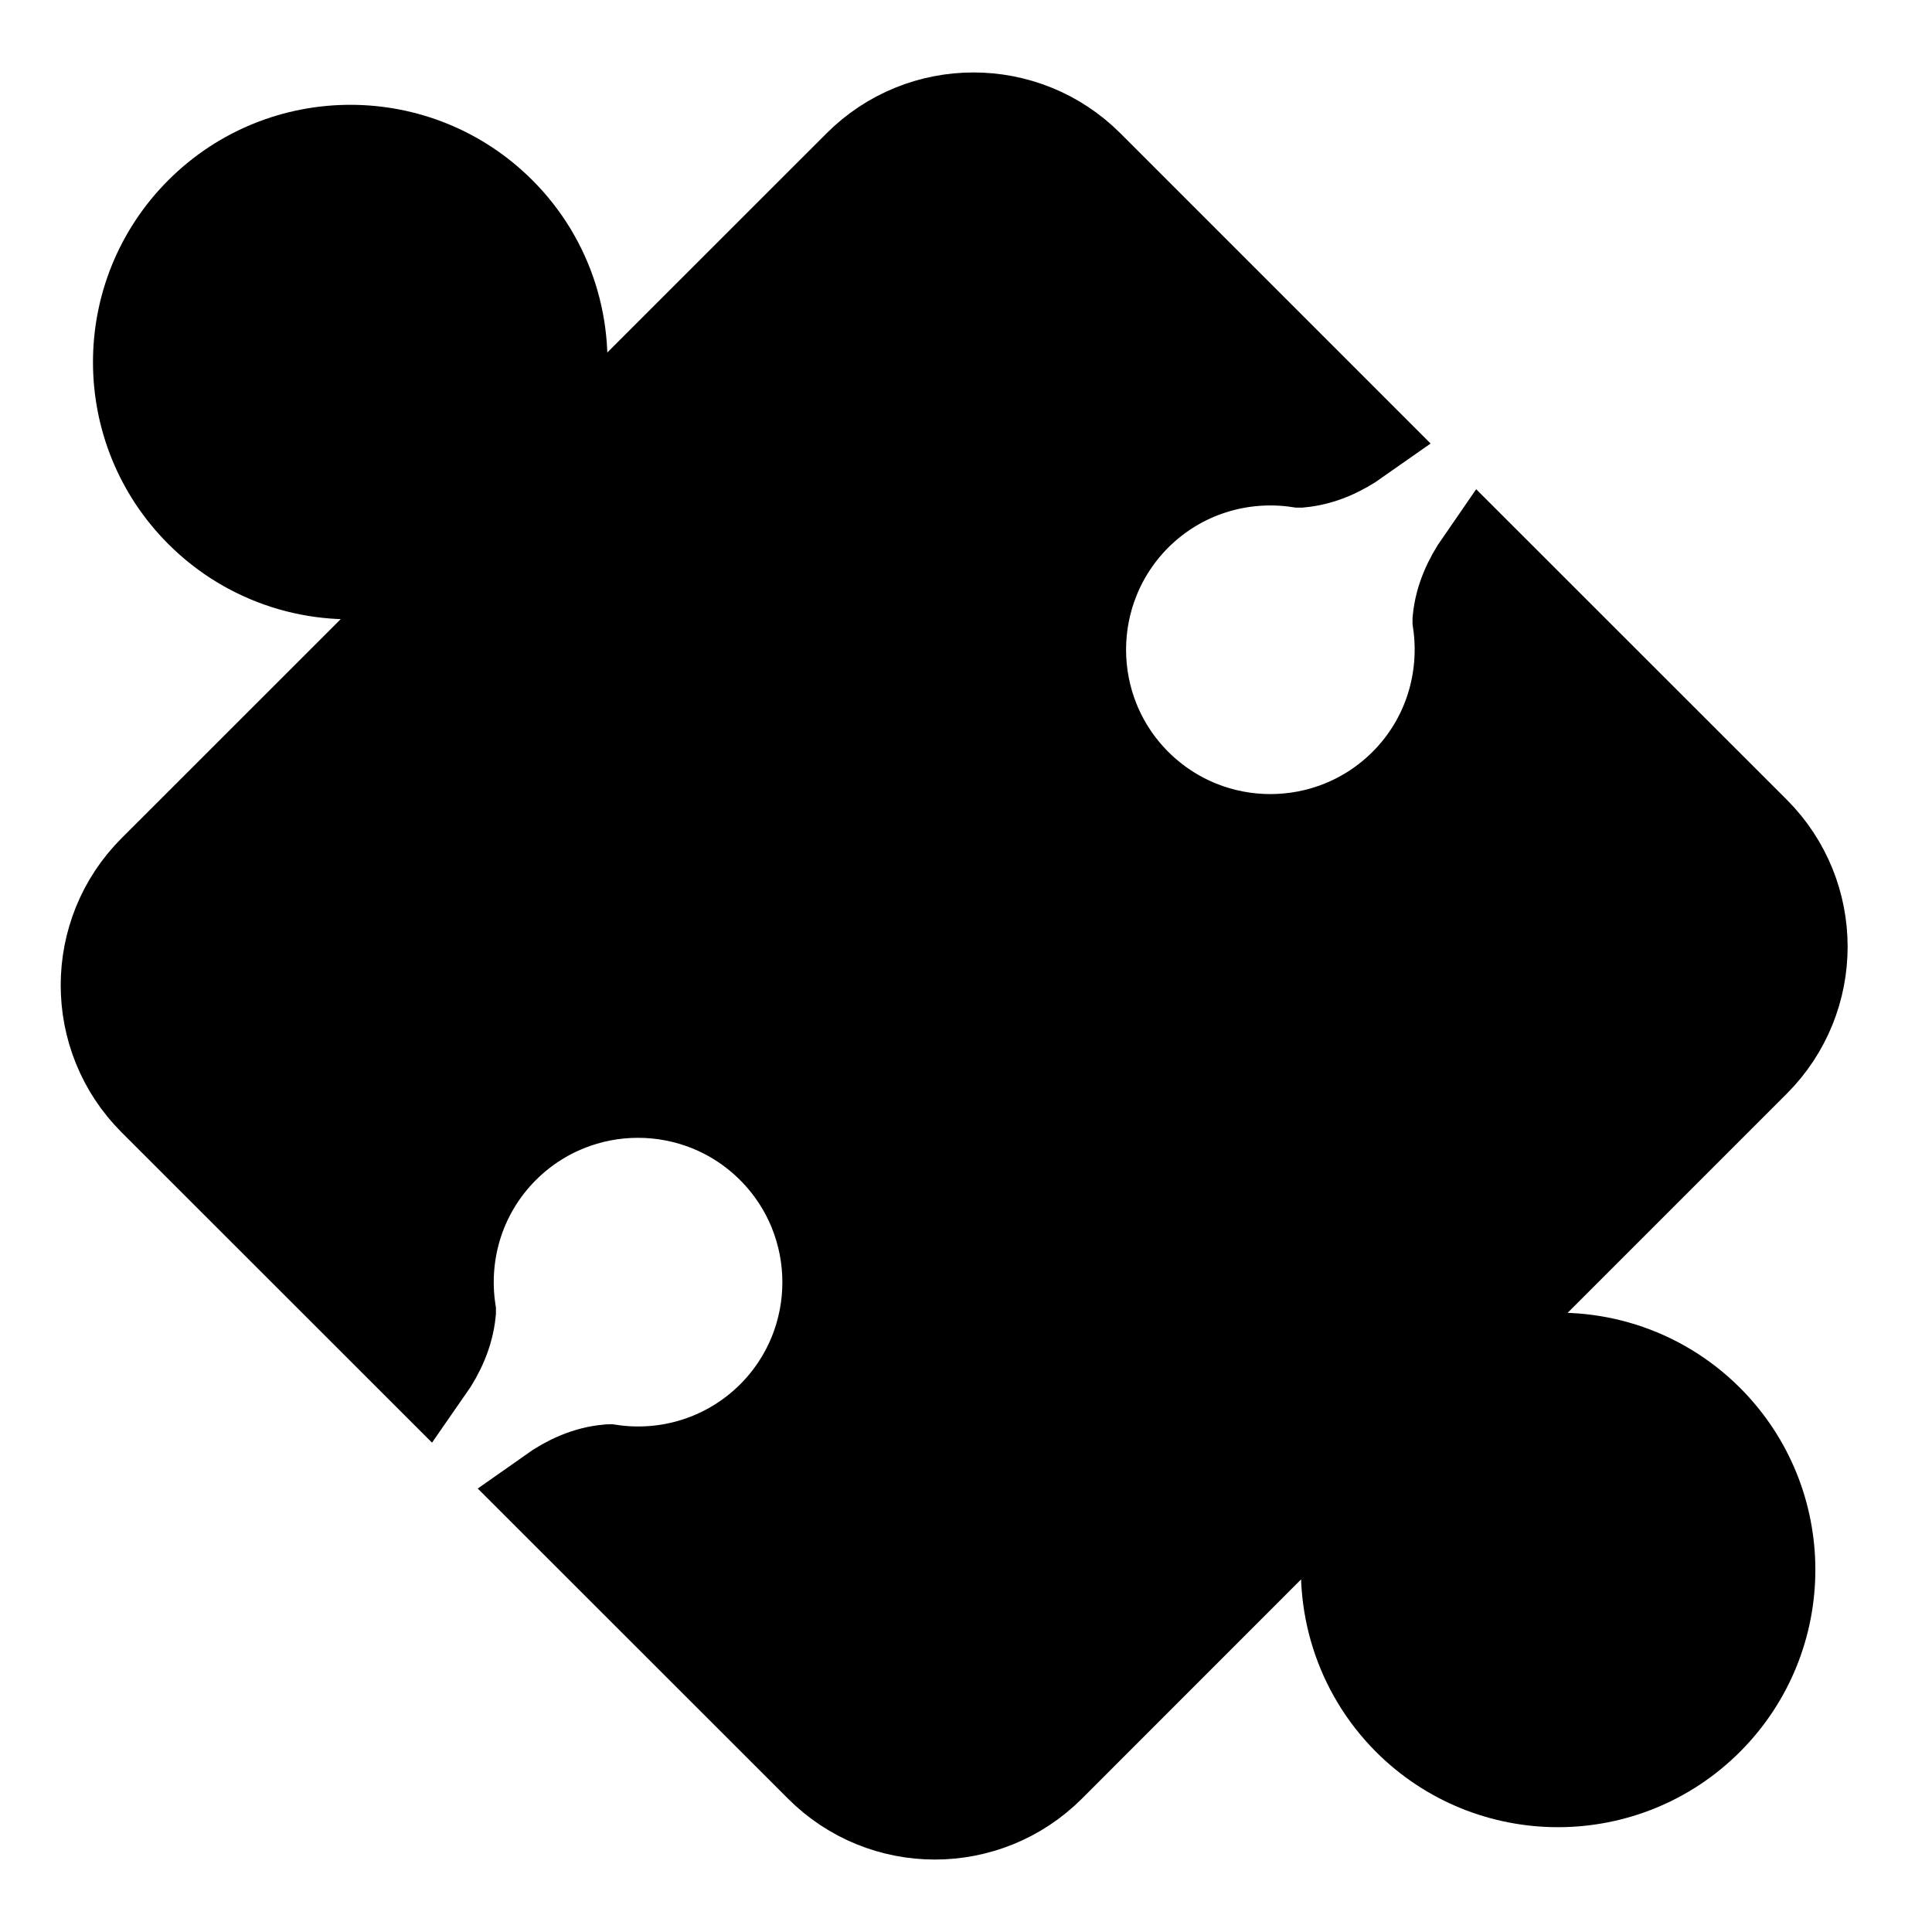 <svg width="16" height="16" viewBox="0 0 16 16" fill="current" xmlns="http://www.w3.org/2000/svg">
<path d="M9.393 4.251C9.767 3.879 10.277 3.731 10.762 3.804C10.764 3.804 10.764 3.804 10.766 3.804C10.935 3.788 11.09 3.718 11.229 3.62L8.996 1.387C8.48 0.871 7.644 0.871 7.128 1.387L4.785 3.729C4.693 3.587 4.628 3.433 4.612 3.264C4.612 3.263 4.611 3.261 4.611 3.259C4.691 2.734 4.53 2.179 4.126 1.775C3.45 1.099 2.353 1.099 1.677 1.775C1.001 2.451 1.001 3.547 1.677 4.223C2.082 4.627 2.636 4.789 3.162 4.709C3.164 4.709 3.165 4.709 3.167 4.709C3.336 4.726 3.49 4.791 3.632 4.883L1.289 7.225C0.774 7.741 0.774 8.578 1.289 9.094L3.523 11.327C3.62 11.188 3.69 11.033 3.707 10.864C3.707 10.863 3.707 10.861 3.707 10.859C3.634 10.375 3.782 9.864 4.154 9.491C4.778 8.867 5.788 8.867 6.412 9.49C7.035 10.114 7.035 11.124 6.412 11.748C6.038 12.12 5.527 12.269 5.043 12.195C5.041 12.195 5.04 12.196 5.037 12.196C4.869 12.211 4.715 12.281 4.575 12.38L6.809 14.613C7.324 15.129 8.16 15.129 8.677 14.613L11.019 12.27C11.111 12.411 11.177 12.566 11.192 12.735C11.192 12.736 11.193 12.738 11.193 12.74C11.114 13.265 11.275 13.82 11.678 14.225C12.354 14.901 13.451 14.901 14.127 14.225C14.803 13.548 14.803 12.452 14.127 11.776C13.722 11.372 13.168 11.211 12.642 11.291C12.64 11.291 12.639 11.29 12.637 11.29C12.469 11.275 12.314 11.209 12.172 11.117L14.515 8.774C15.03 8.258 15.03 7.422 14.515 6.906L12.281 4.673C12.184 4.813 12.114 4.967 12.098 5.136C12.098 5.138 12.098 5.139 12.098 5.14C12.17 5.625 12.022 6.137 11.65 6.509C11.026 7.132 10.016 7.132 9.392 6.509C8.77 5.886 8.77 4.875 9.393 4.251Z" stroke="current" stroke-width="0.8"/>
</svg>
